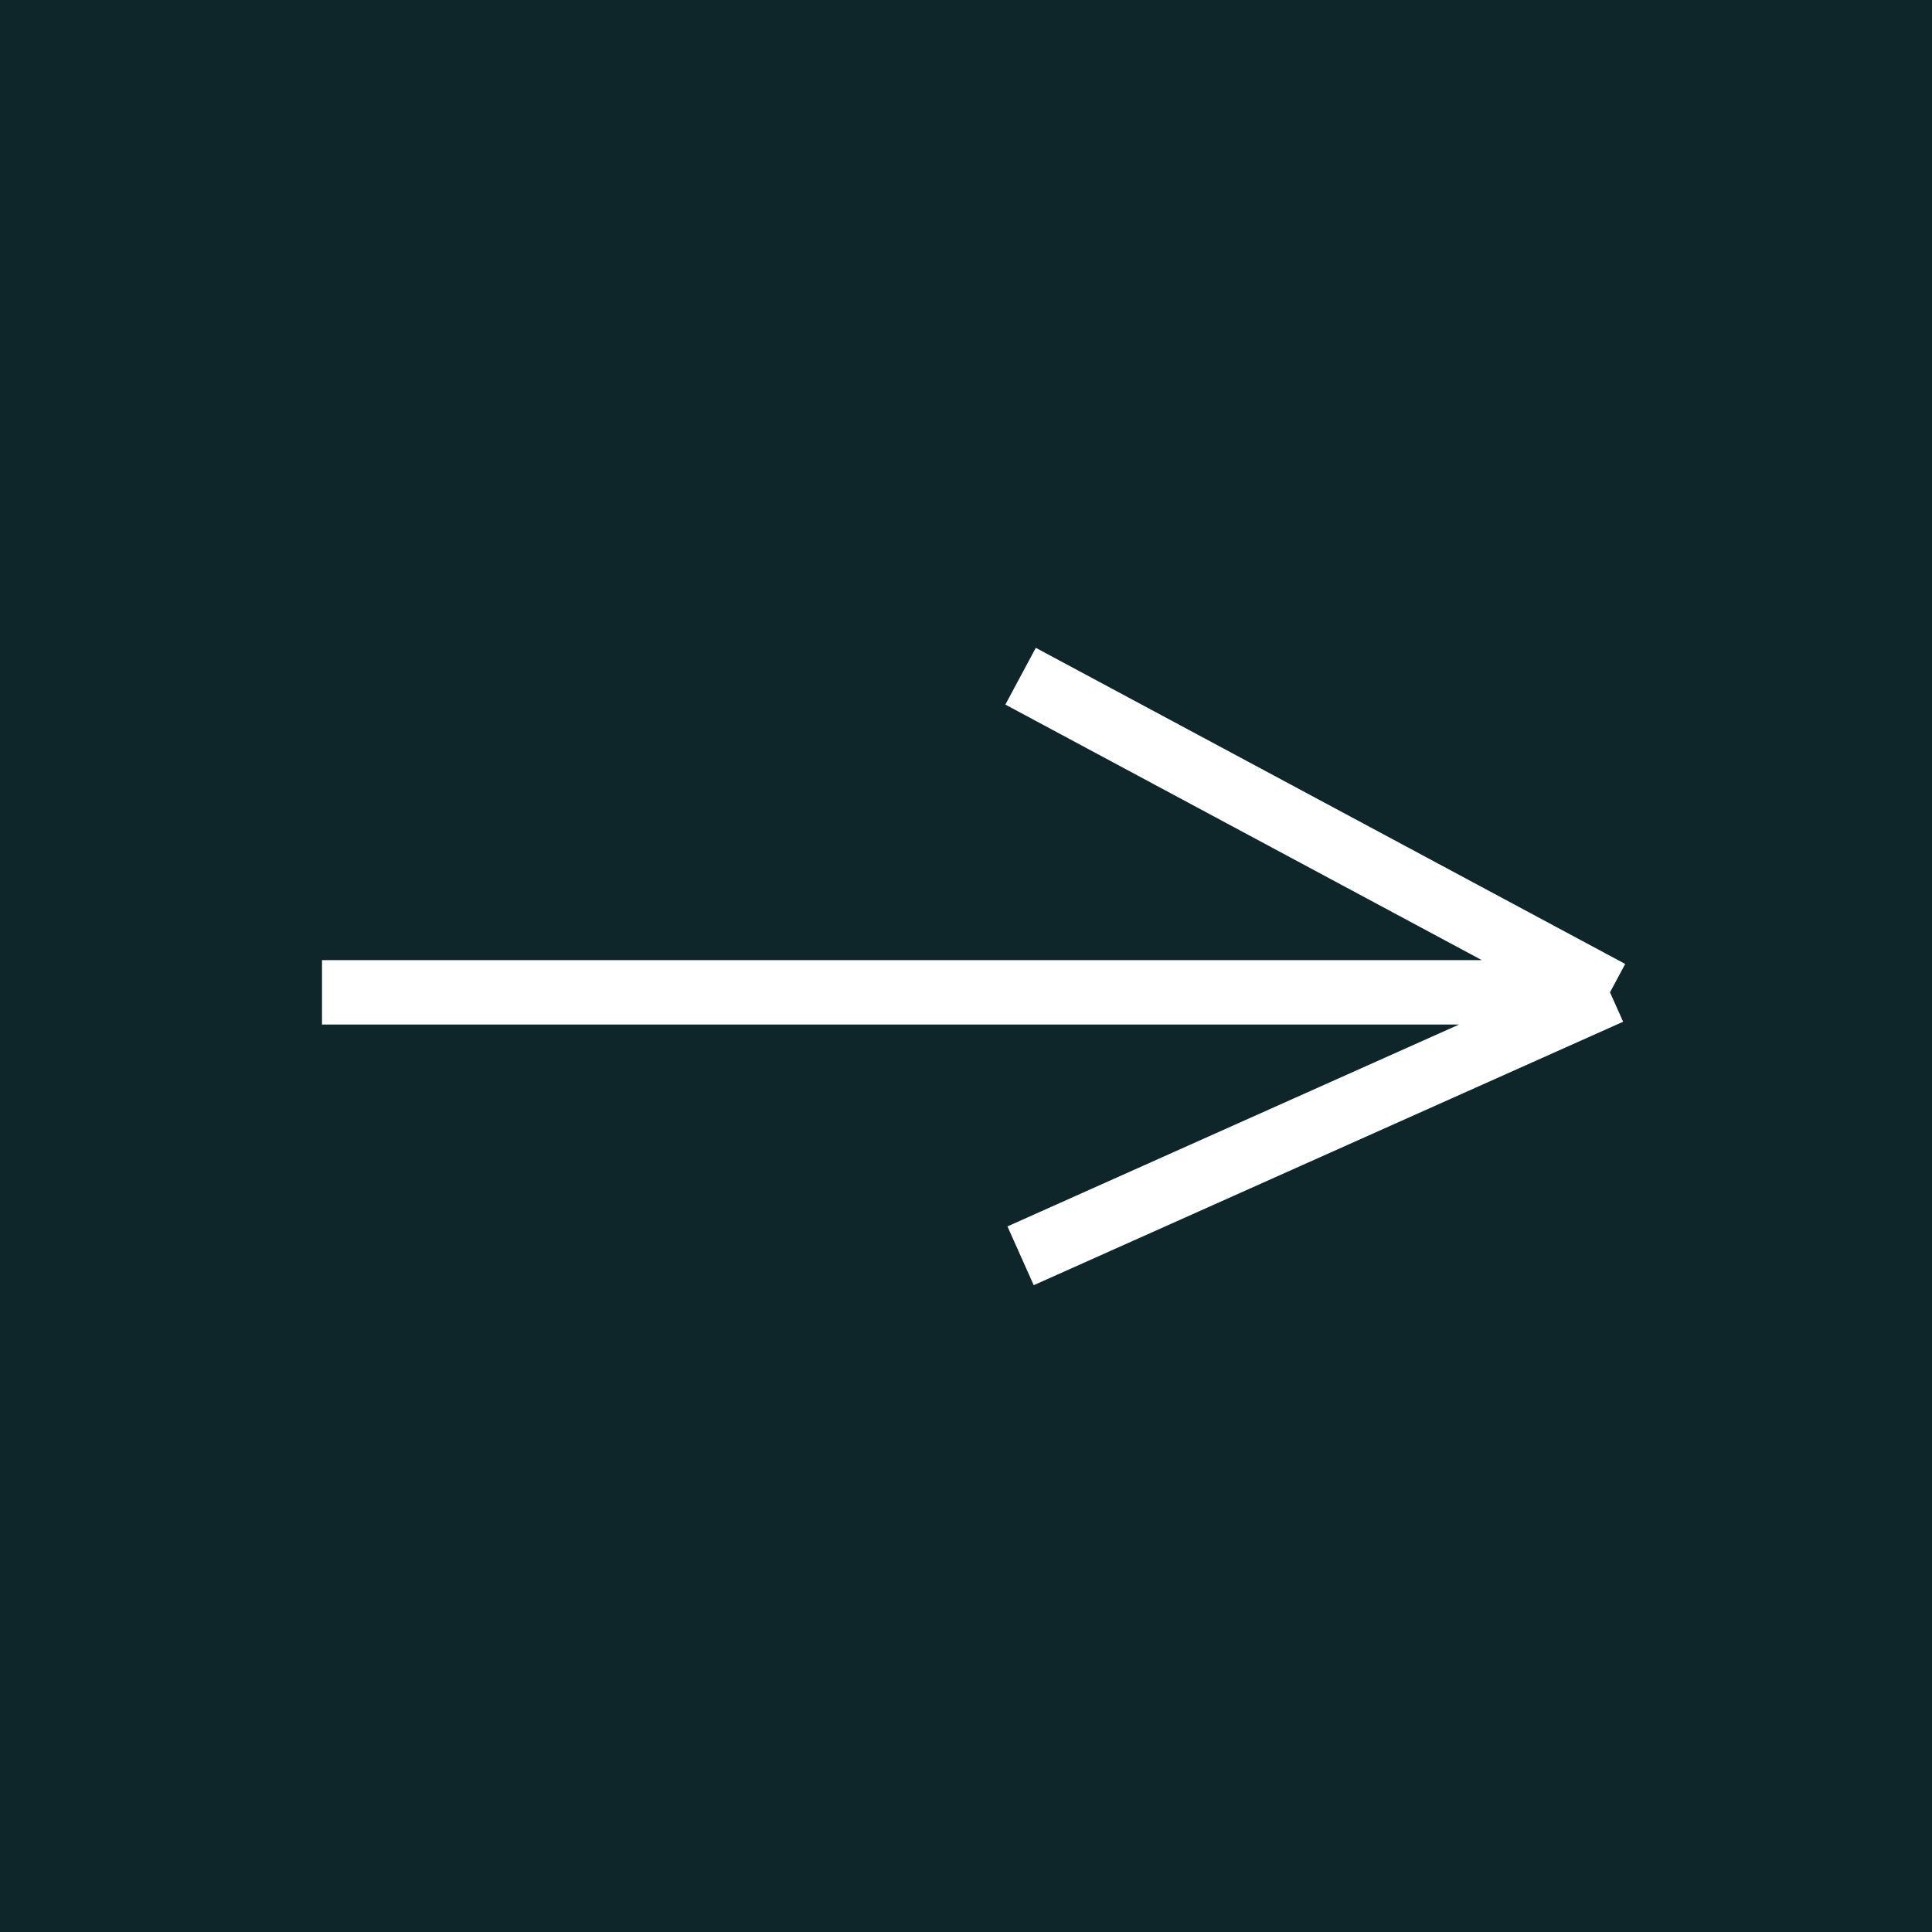 <svg width="60" height="60" viewBox="0 0 60 60" fill="none" xmlns="http://www.w3.org/2000/svg">
<rect width="60" height="60" fill="#0E262A"/>
<path d="M31.695 21L50 30.818M50 30.818L31.695 39M50 30.818H10" stroke="white" stroke-width="2"/>
</svg>

